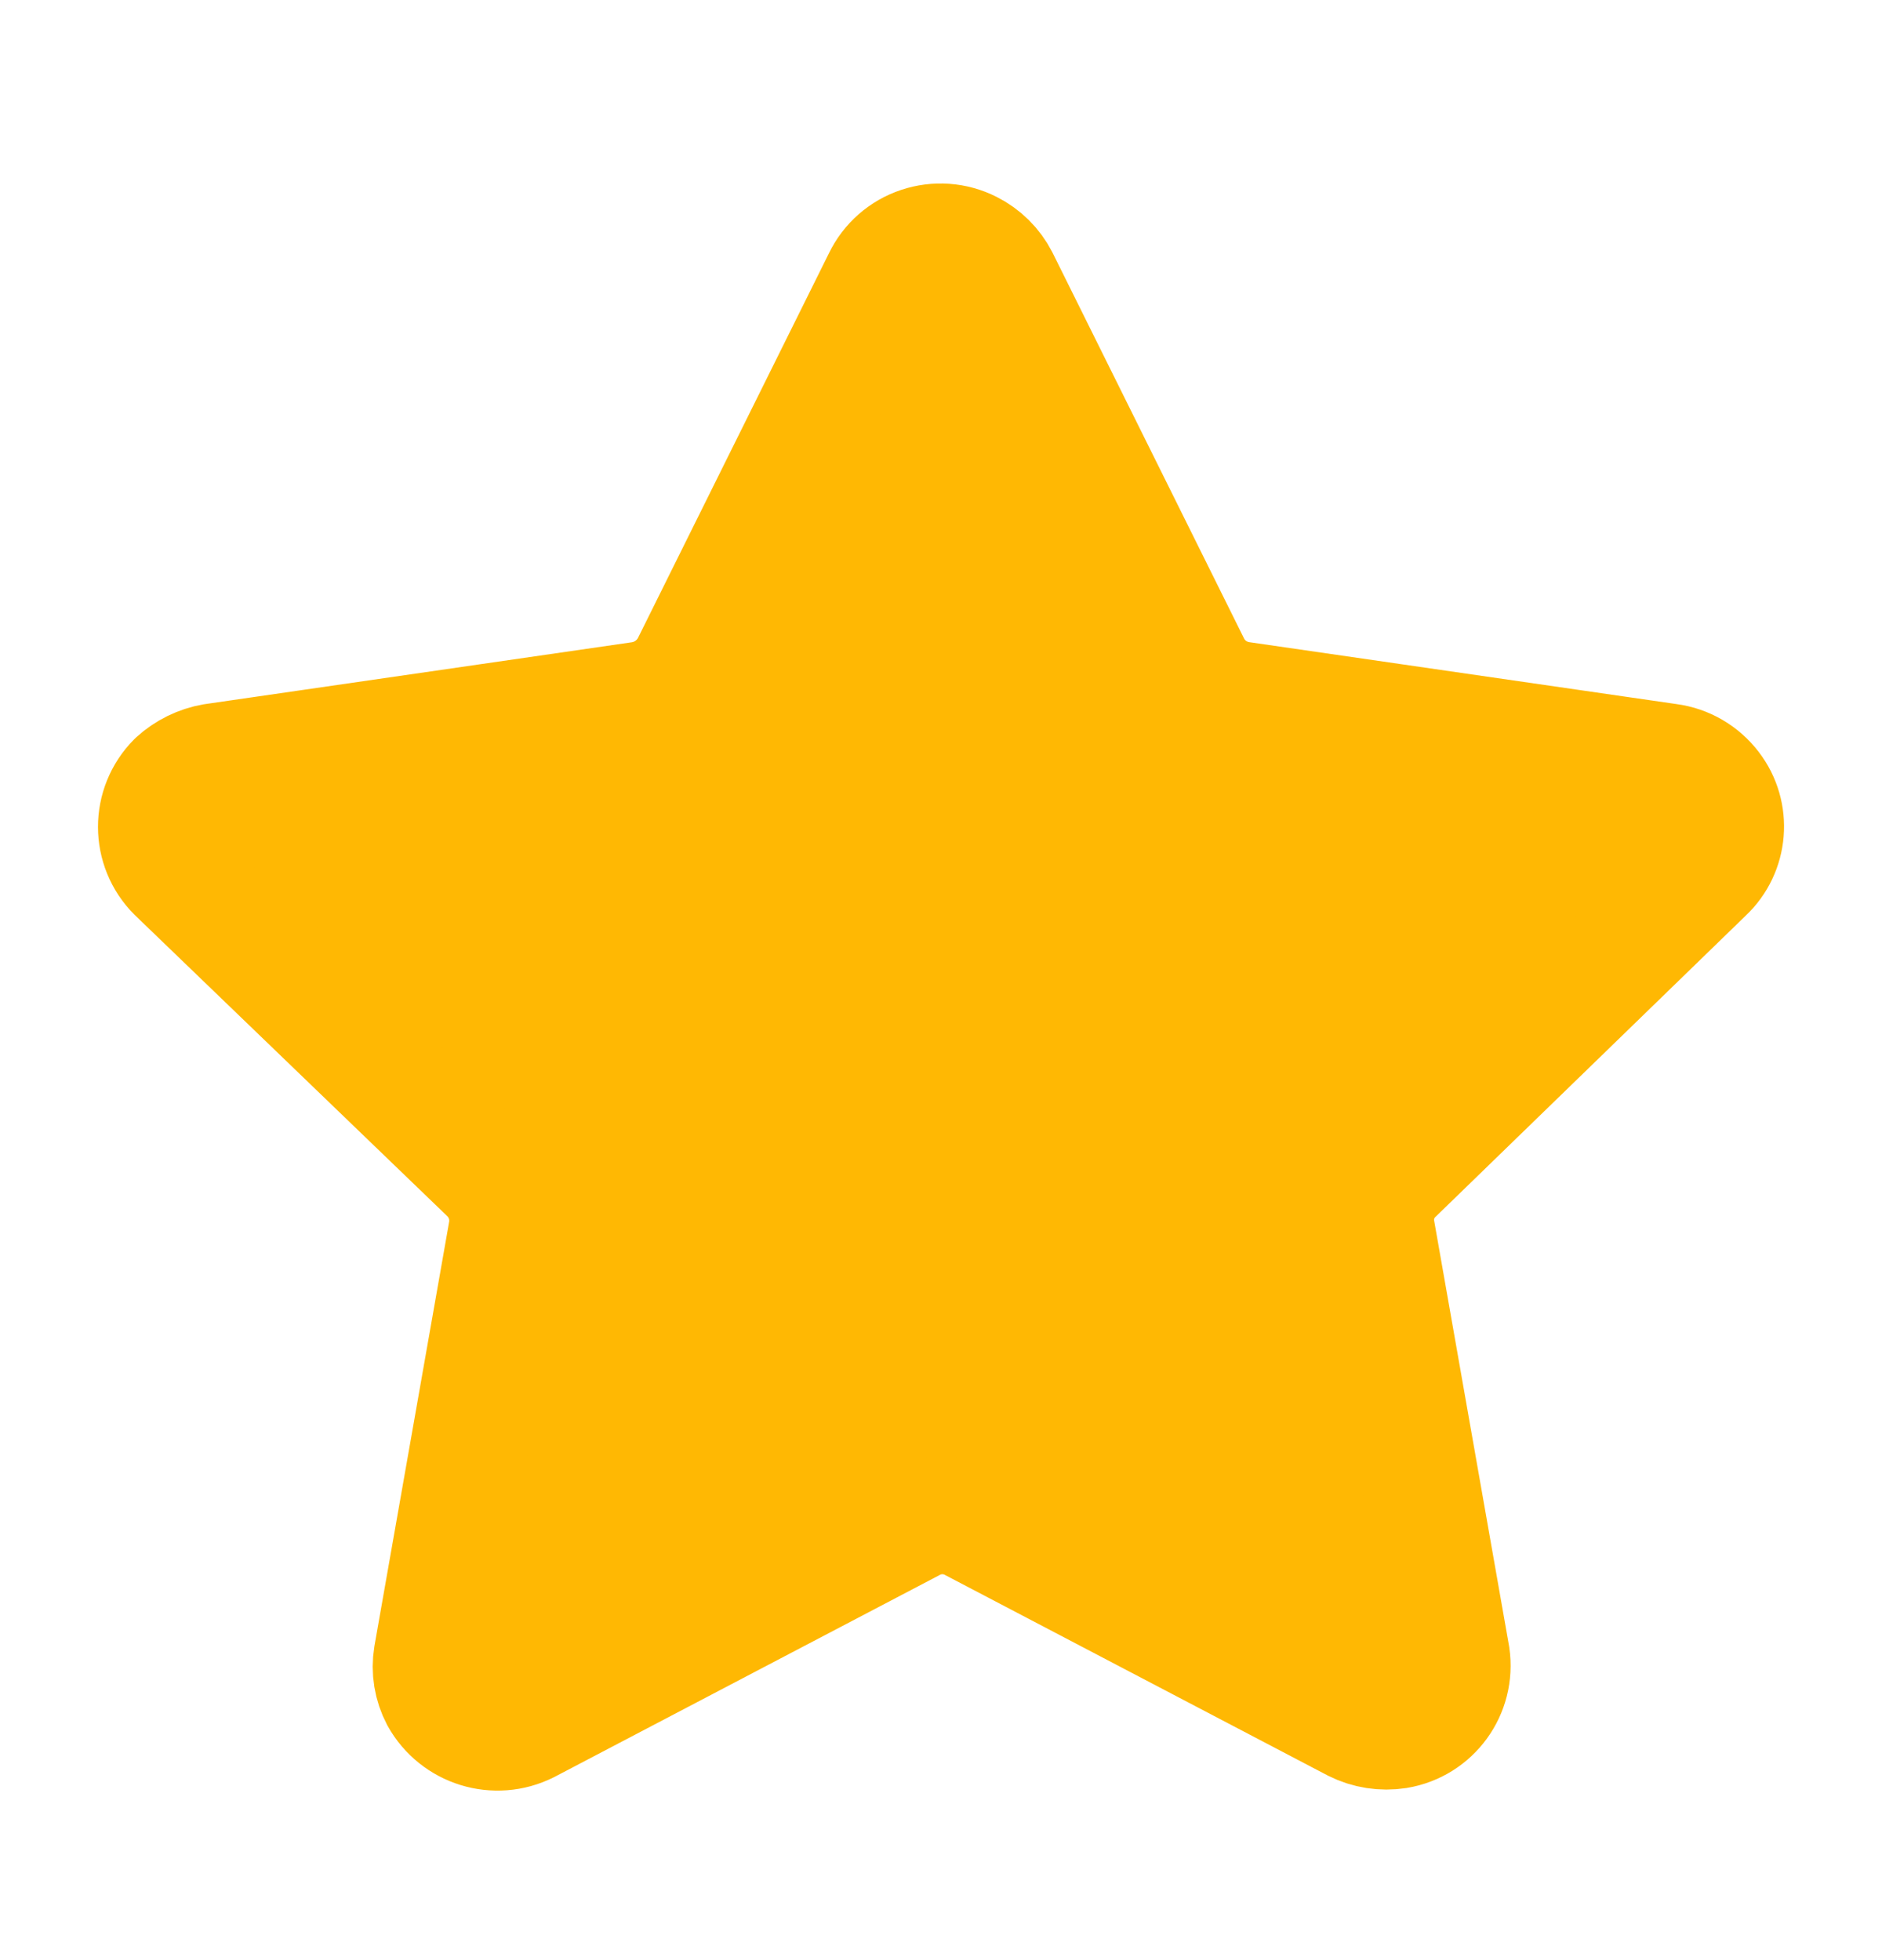 <svg width="24" height="25" viewBox="0 0 24 25" fill="none" xmlns="http://www.w3.org/2000/svg">
<g id="Iconly/Two-tone/Star">
<g id="Star">
<path id="Star_2" fill-rule="evenodd" clip-rule="evenodd" d="M12.751 3.557L15.19 8.471C15.311 8.719 15.546 8.891 15.819 8.932L21.277 9.723C21.498 9.752 21.698 9.869 21.833 10.047C22.087 10.378 22.049 10.85 21.744 11.136L17.79 14.976C17.59 15.163 17.5 15.441 17.552 15.709L18.505 21.122C18.571 21.572 18.266 21.99 17.819 22.064C17.633 22.093 17.443 22.063 17.276 21.979L12.408 19.428C12.164 19.295 11.87 19.295 11.627 19.428L6.727 21.997C6.318 22.203 5.822 22.048 5.6 21.65C5.515 21.489 5.484 21.303 5.514 21.122L6.467 15.709C6.513 15.441 6.424 15.166 6.229 14.976L2.244 11.135C1.919 10.811 1.918 10.285 2.242 9.959C2.243 9.959 2.243 9.958 2.244 9.957C2.377 9.836 2.542 9.754 2.72 9.723L8.178 8.932C8.449 8.888 8.684 8.716 8.807 8.471L11.246 3.557C11.343 3.357 11.517 3.204 11.728 3.134C11.939 3.063 12.17 3.079 12.37 3.18C12.534 3.262 12.667 3.394 12.751 3.557Z" fill="#FFB803" stroke="#FFB803" stroke-width="1.5" stroke-linecap="round" stroke-linejoin="round"/>
</g>
</g>
</svg>
